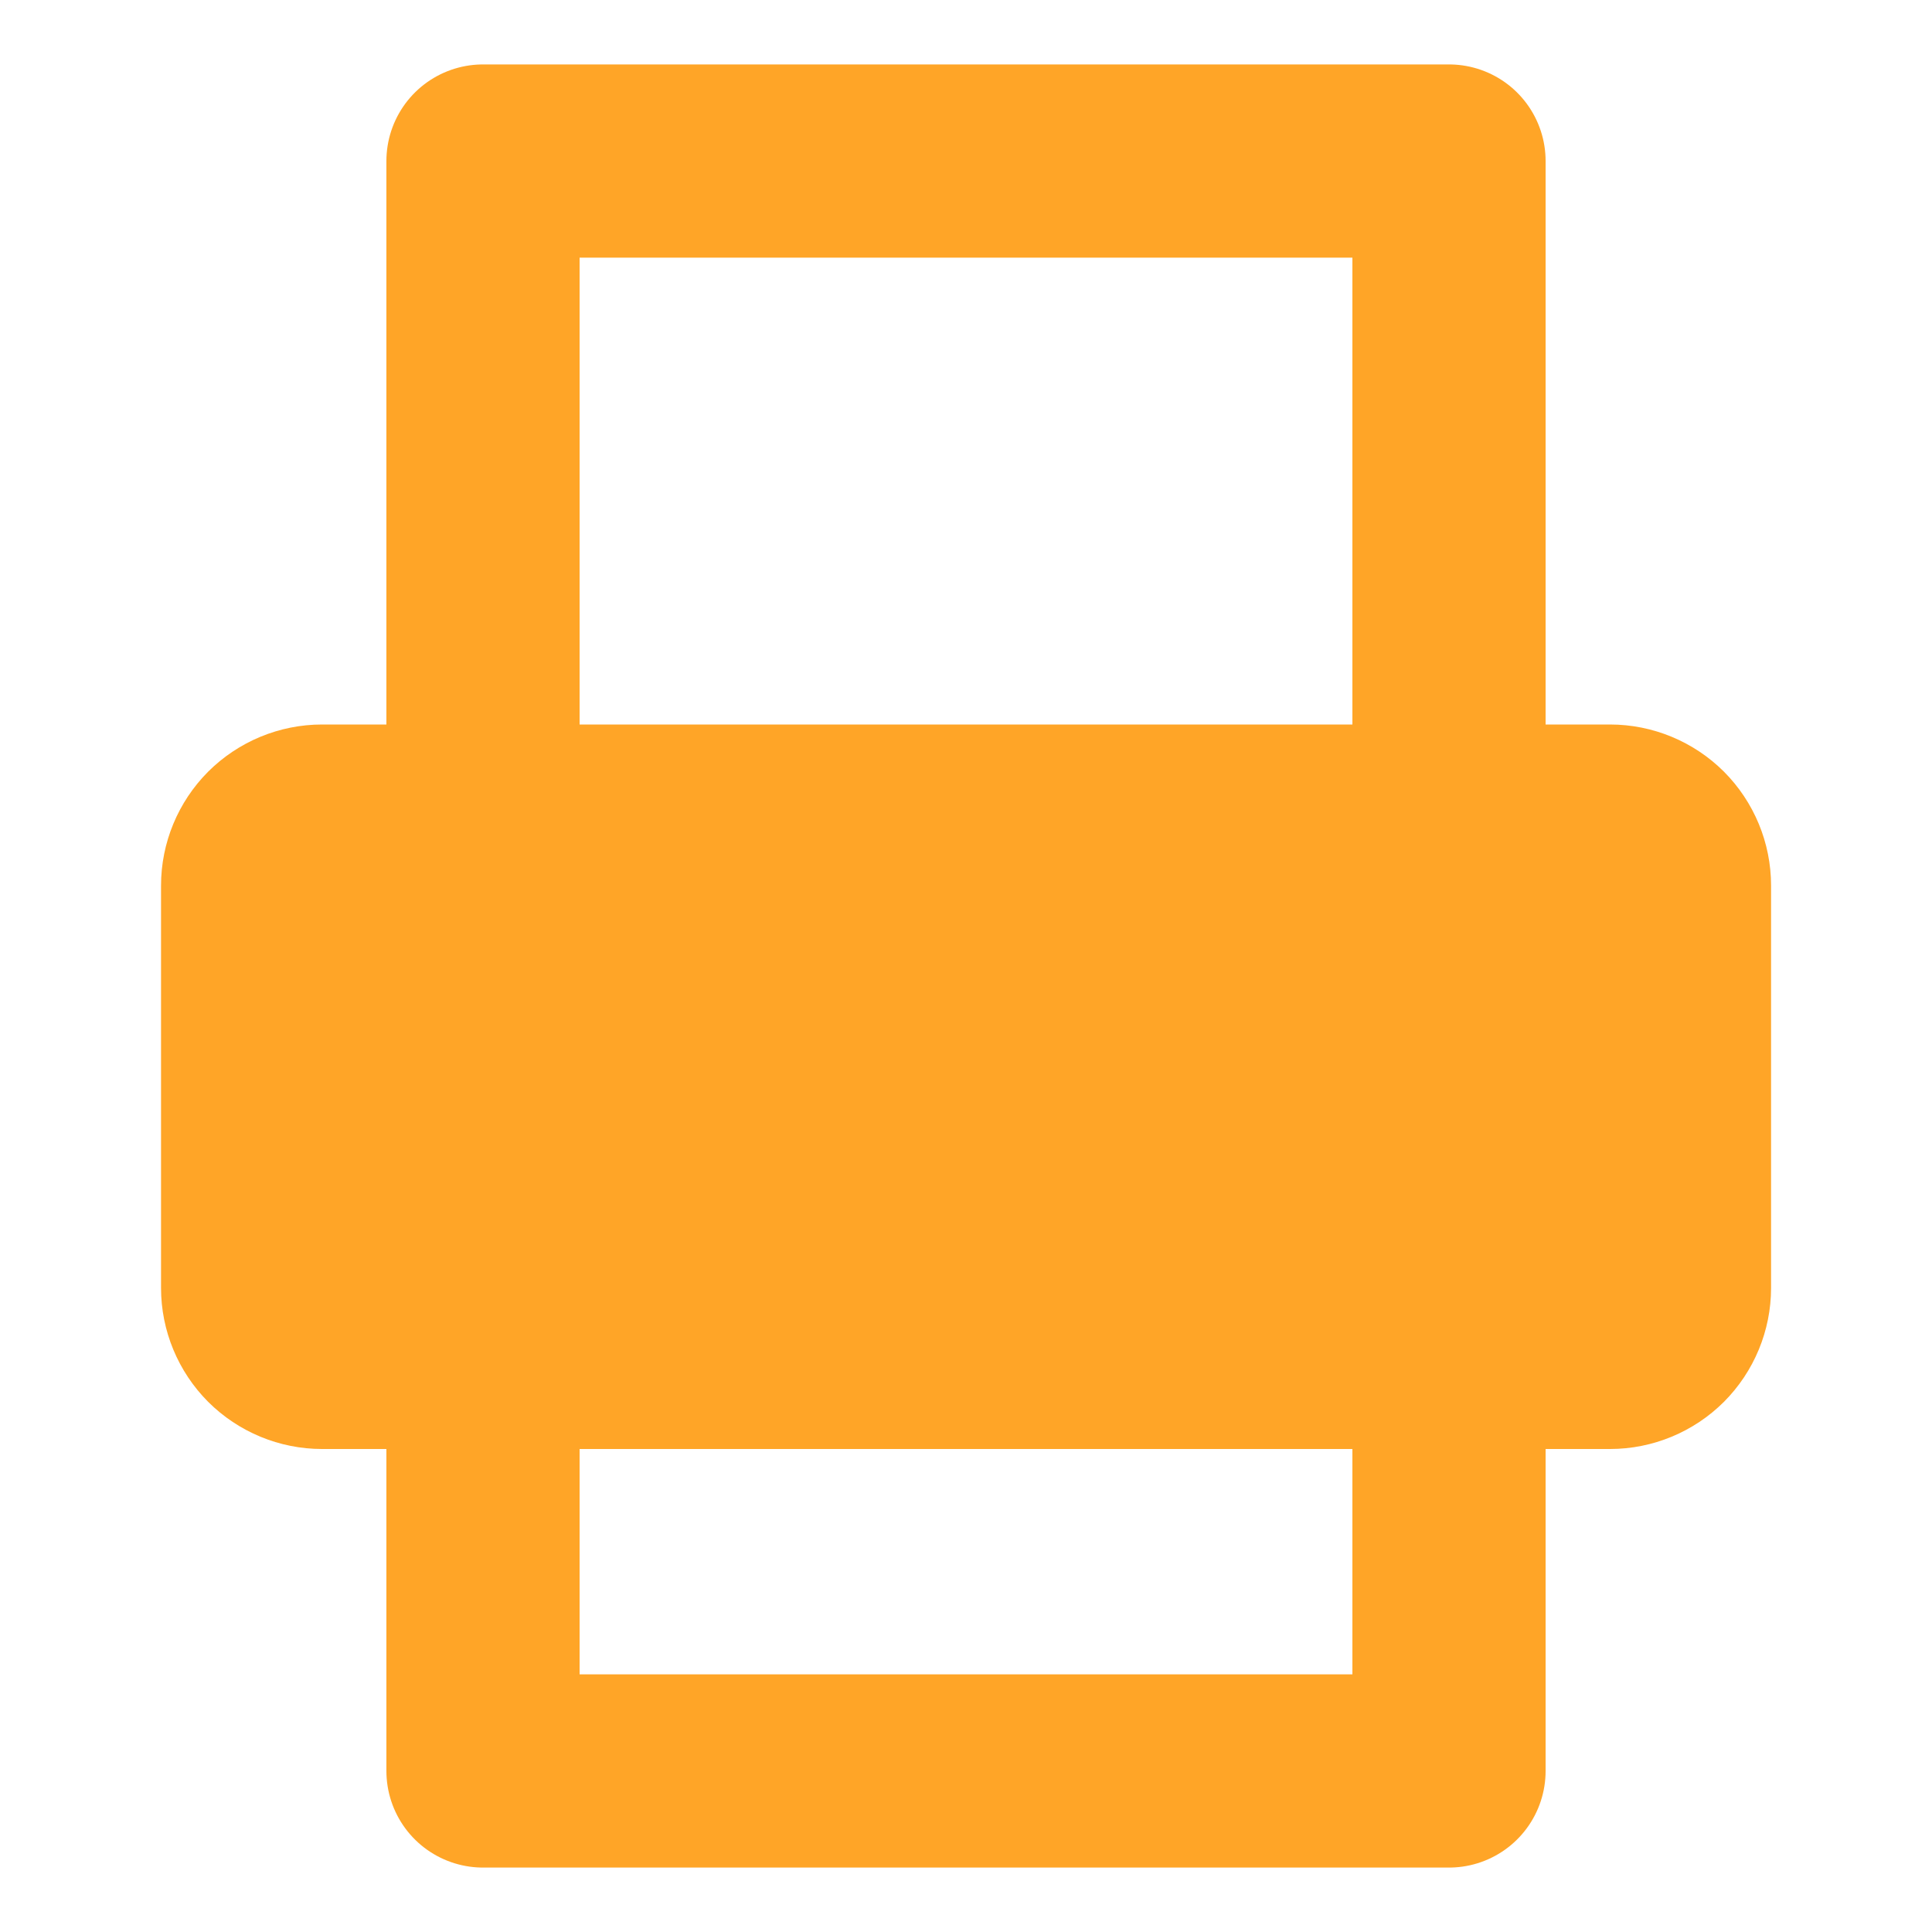 <svg width="20" height="20" viewBox="0 0 20 20" fill="none" xmlns="http://www.w3.org/2000/svg">
<path d="M5 7.5V1.667H15V7.5" stroke="#FFA527" stroke-width="2" stroke-linecap="round" stroke-linejoin="round"/>
<path d="M5 15H3.334C2.892 15 2.468 14.824 2.155 14.512C1.843 14.199 1.667 13.775 1.667 13.333V9.167C1.667 8.725 1.843 8.301 2.155 7.988C2.468 7.676 2.892 7.5 3.334 7.5H16.667C17.109 7.5 17.533 7.676 17.846 7.988C18.158 8.301 18.334 8.725 18.334 9.167V13.333C18.334 13.775 18.158 14.199 17.846 14.512C17.533 14.824 17.109 15 16.667 15H15" fill="#FFA527"/>
<path d="M15 11.667H5V18.333H15V11.667Z" stroke="#FFA527" stroke-width="2" stroke-linecap="round" stroke-linejoin="round"/>
</svg>
